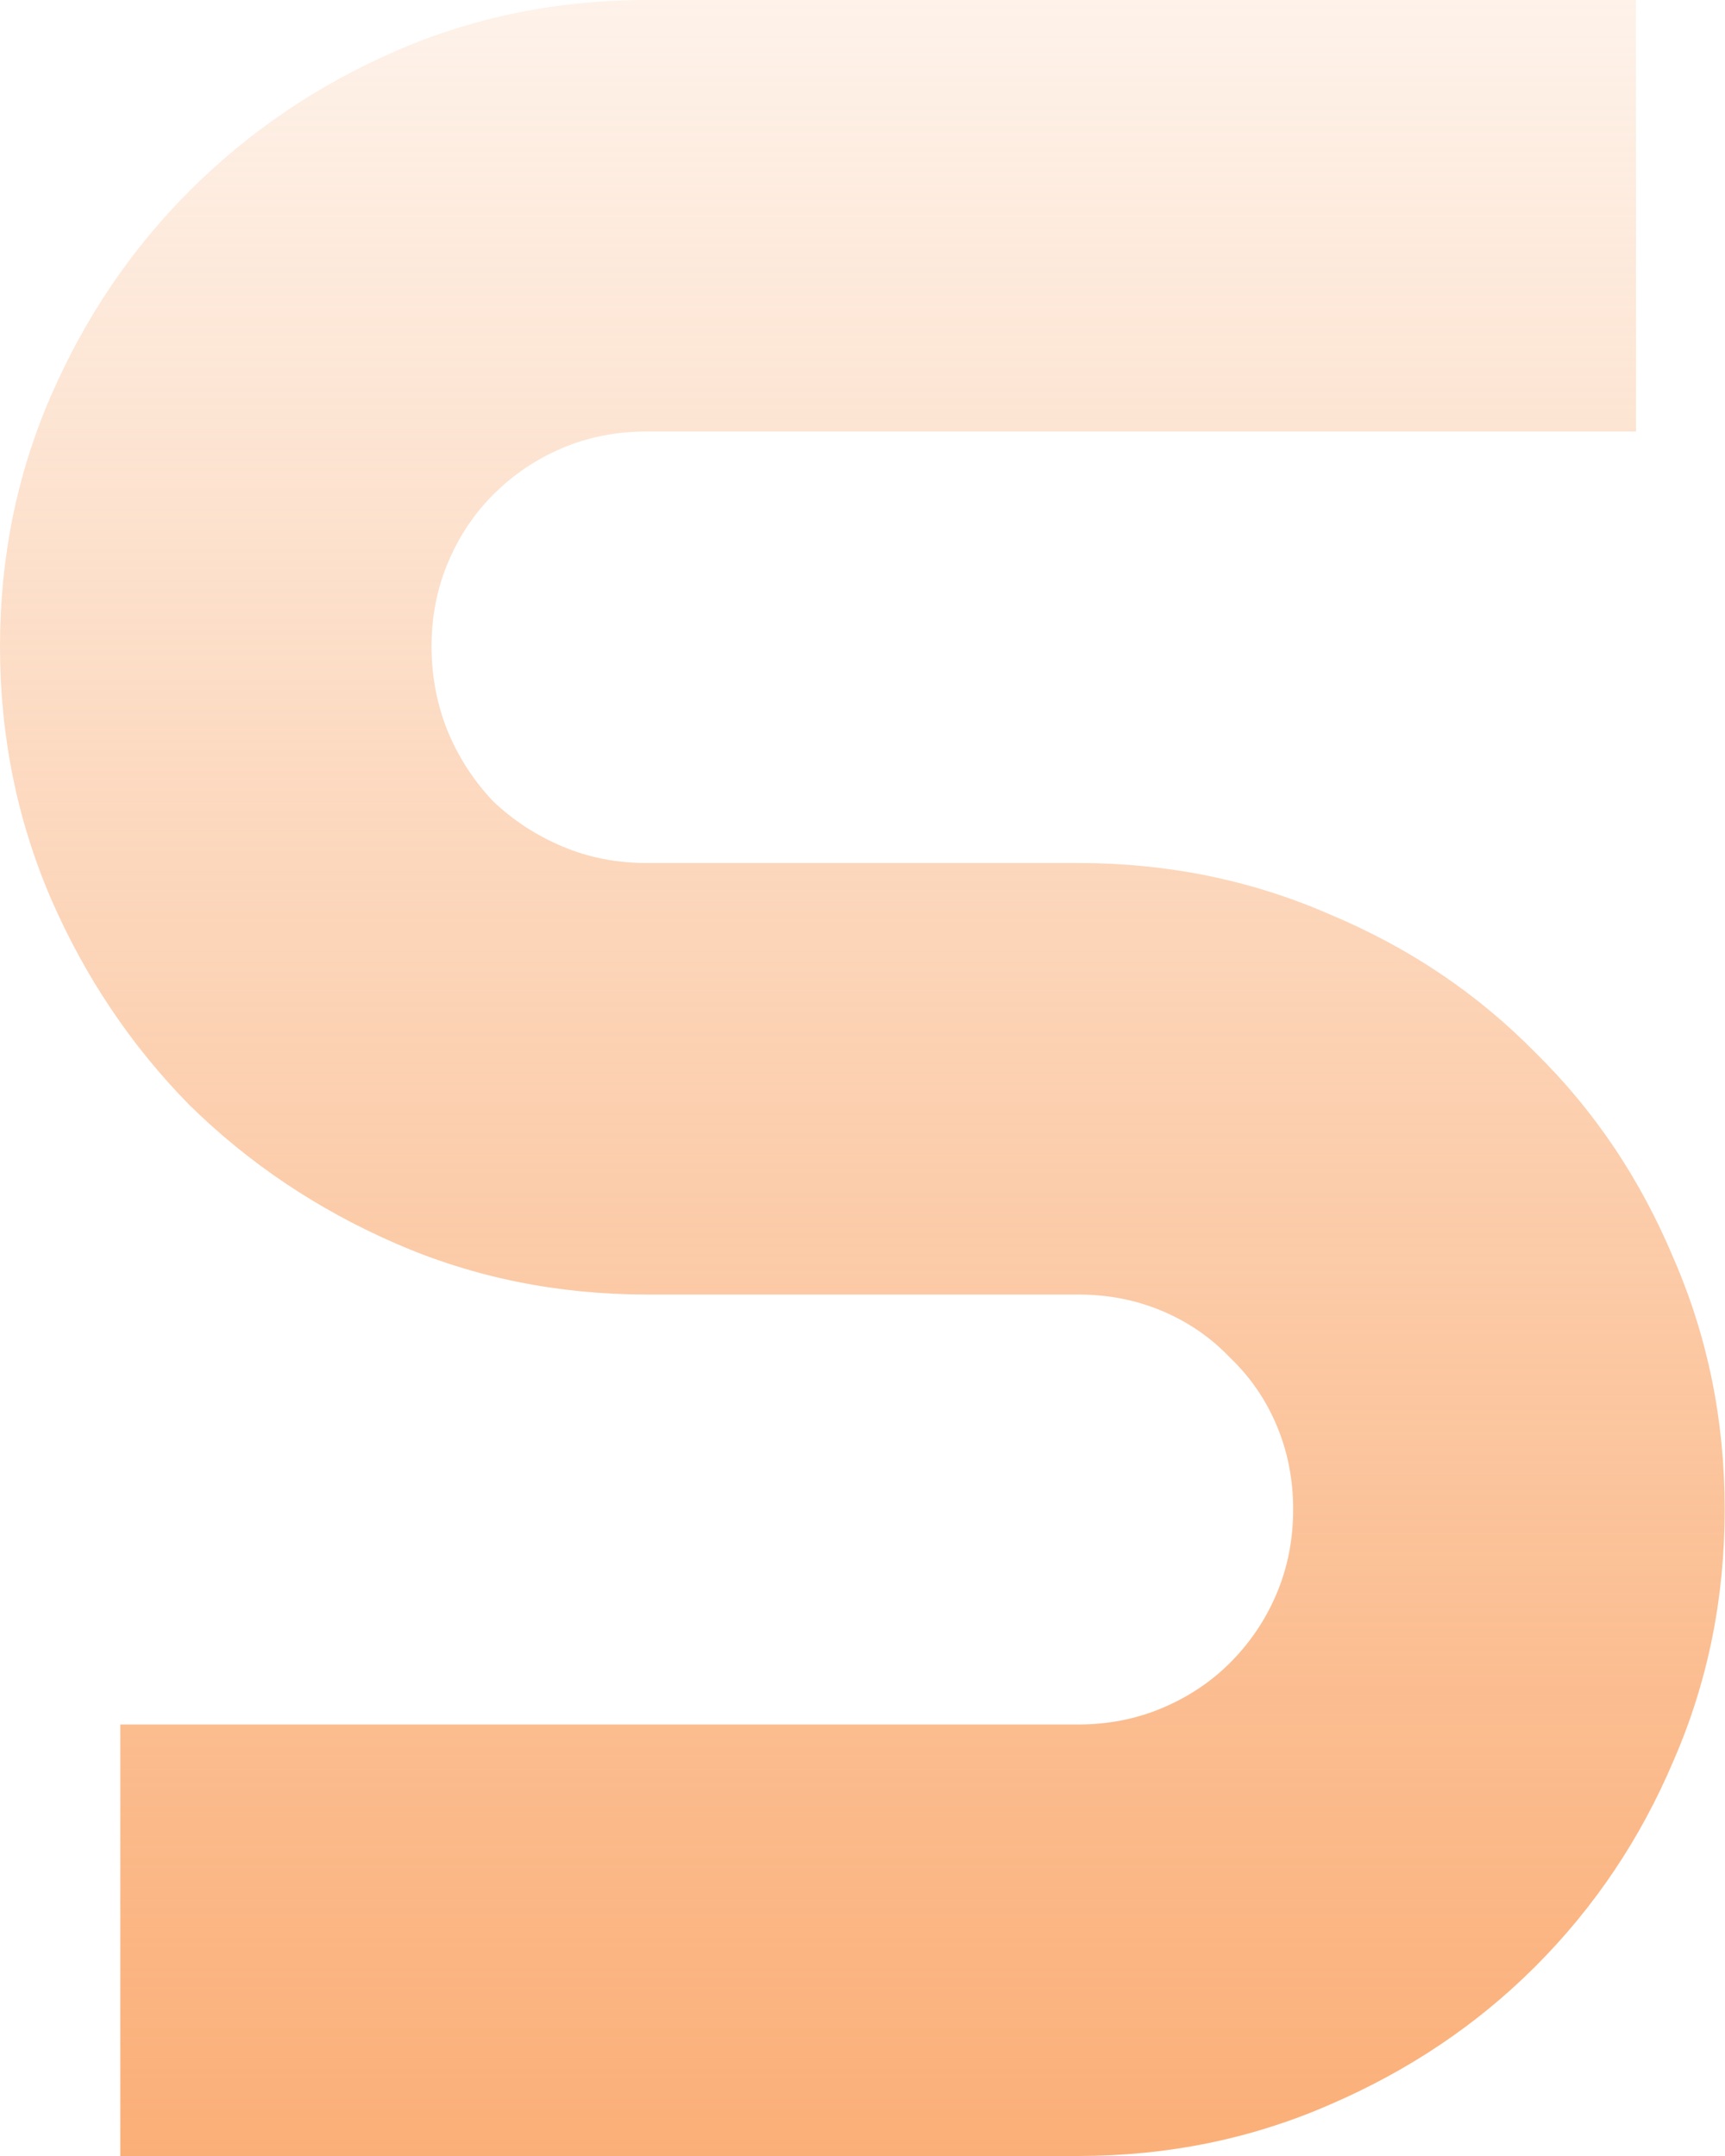 <svg width="160" height="200" viewBox="0 0 160 200" fill="none" xmlns="http://www.w3.org/2000/svg">
<path d="M0 59.972C0 51.697 1.581 43.933 4.742 36.681C7.903 29.428 12.18 23.105 17.573 17.713C23.059 12.227 29.428 7.903 36.681 4.742C43.933 1.581 51.697 0 59.972 0H151.743V40.028H59.972C57.183 40.028 54.579 40.539 52.162 41.562C49.744 42.585 47.606 44.026 45.746 45.886C43.98 47.652 42.585 49.744 41.562 52.162C40.539 54.579 40.028 57.183 40.028 59.972C40.028 62.761 40.539 65.411 41.562 67.922C42.585 70.339 43.98 72.478 45.746 74.338C47.606 76.104 49.744 77.499 52.162 78.522C54.579 79.544 57.183 80.056 59.972 80.056H100C108.275 80.056 116.039 81.636 123.291 84.798C130.637 87.866 137.006 92.143 142.399 97.629C147.885 103.022 152.162 109.391 155.23 116.736C158.391 123.989 159.972 131.753 159.972 140.028C159.972 148.303 158.391 156.067 155.23 163.319C152.162 170.572 147.885 176.941 142.399 182.427C137.006 187.82 130.637 192.097 123.291 195.258C116.039 198.419 108.275 200 100 200H11.158V159.972H100C102.789 159.972 105.393 159.461 107.81 158.438C110.228 157.415 112.32 156.02 114.086 154.254C115.946 152.394 117.387 150.256 118.41 147.838C119.433 145.421 119.944 142.817 119.944 140.028C119.944 137.238 119.433 134.635 118.41 132.218C117.387 129.8 115.946 127.708 114.086 125.941C112.32 124.082 110.228 122.641 107.81 121.618C105.393 120.595 102.789 120.084 100 120.084H59.972C51.697 120.084 43.933 118.503 36.681 115.342C29.428 112.18 23.059 107.903 17.573 102.51C12.18 97.025 7.903 90.656 4.742 83.403C1.581 76.058 0 68.247 0 59.972Z" fill="url(#paint0_linear_4_86)"/>
<defs>
<linearGradient id="paint0_linear_4_86" x1="91.939" y1="199.833" x2="91.939" y2="-0.112" gradientUnits="userSpaceOnUse">
<stop stop-color="#FBAF78"/>
<stop offset="1" stop-color="#F8AE78" stop-opacity="0.16"/>
</linearGradient>
</defs>
</svg>
